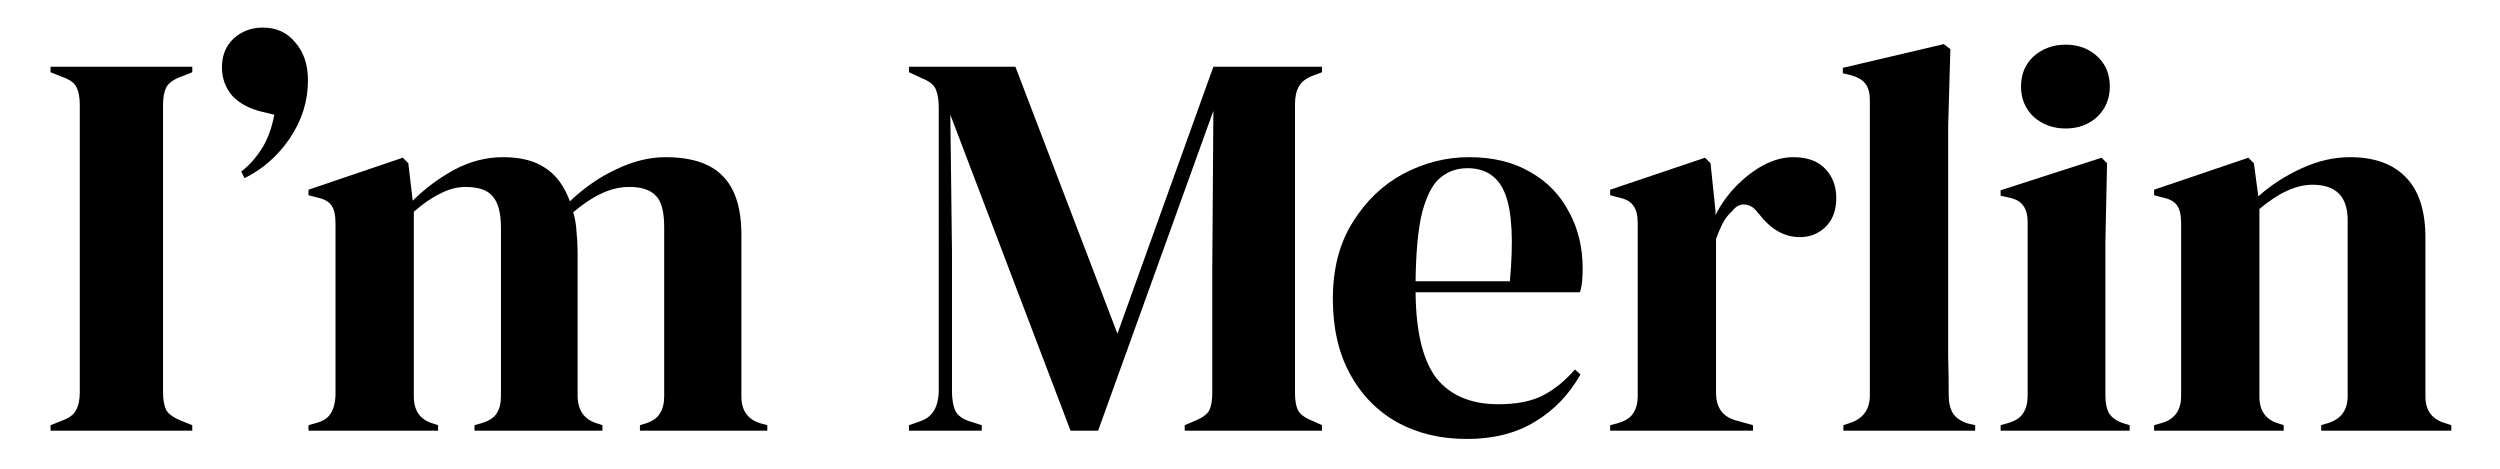 <svg width="1088" height="204" viewBox="0 0 1088 204" fill="none" xmlns="http://www.w3.org/2000/svg">
<path d="M22 185.04V187.44H83.68V185.04L78.88 183.12C75.68 181.84 73.52 180.32 72.4 178.56C71.44 176.64 70.96 174.08 70.96 170.88V45.6C70.96 42.4 71.44 39.84 72.4 37.92C73.52 36 75.68 34.48 78.88 33.36L83.68 31.44V29.04H22V31.44L26.8 33.36C30.16 34.48 32.32 36 33.28 37.92C34.24 39.84 34.72 42.4 34.72 45.6V170.88C34.72 174.08 34.16 176.64 33.04 178.56C32.08 180.48 30 182 26.8 183.12L22 185.04Z" fill="black"/>
<path d="M128.508 18.48C124.988 14.16 120.268 12 114.348 12C109.387 12 105.148 13.6 101.628 16.8C98.267 20 96.588 24.16 96.588 29.28C96.588 34.08 98.108 38.24 101.148 41.76C104.348 45.12 108.747 47.44 114.348 48.72L119.387 49.92C118.268 55.84 116.428 60.8 113.868 64.8C111.307 68.8 108.348 72.08 104.988 74.64L106.428 77.52C114.268 73.68 120.827 67.92 126.107 60.24C131.387 52.4 134.027 44 134.027 35.04C134.027 28.16 132.188 22.64 128.508 18.48Z" fill="black"/>
<path d="M134.254 185.04V187.44H190.654V185.04L188.494 184.32C182.894 182.72 180.094 178.8 180.094 172.56V92.16C184.094 88.64 187.934 86 191.614 84.24C195.294 82.32 198.974 81.36 202.654 81.36C208.254 81.36 212.174 82.72 214.414 85.44C216.814 88.16 218.014 92.72 218.014 99.12V172.32C218.014 175.52 217.374 178.08 216.094 180C214.974 181.76 212.894 183.12 209.854 184.08L206.494 185.04V187.44H262.174V185.04L260.014 184.32C254.414 182.72 251.534 178.8 251.374 172.56V110.4C251.374 107.04 251.214 103.84 250.894 100.8C250.734 97.76 250.254 94.96 249.454 92.4C253.774 88.72 257.854 86 261.694 84.24C265.694 82.32 269.774 81.36 273.934 81.36C279.214 81.36 283.054 82.64 285.454 85.2C287.854 87.6 289.054 92.16 289.054 98.88V172.32C289.054 175.52 288.414 178.08 287.134 180C286.014 181.92 283.934 183.36 280.894 184.32L278.494 185.04V187.44H333.934V185.04L331.294 184.32C325.534 182.72 322.654 178.8 322.654 172.56V102.24C322.654 90.56 319.934 82 314.494 76.56C309.214 71.12 300.894 68.4 289.534 68.4C282.654 68.4 275.534 70.16 268.174 73.68C260.974 77.04 254.254 81.68 248.014 87.6C245.614 81.04 242.094 76.24 237.454 73.2C232.814 70 226.654 68.4 218.974 68.4C211.614 68.4 204.494 70.24 197.614 73.92C190.894 77.6 184.894 82.08 179.614 87.36L177.694 71.04L175.294 68.64L134.254 82.56V84.96L137.854 85.92C141.054 86.56 143.214 87.76 144.334 89.52C145.454 91.12 146.014 93.68 146.014 97.2V172.32C145.854 175.52 145.134 178.08 143.854 180C142.734 181.92 140.654 183.28 137.614 184.08L134.254 185.04Z" fill="black"/>
<path d="M395.582 185.04V187.44H427.263V185.04L421.983 183.36C418.943 182.4 416.862 180.88 415.742 178.8C414.783 176.56 414.302 173.68 414.302 170.16V109.68L413.582 49.92L465.902 187.44H477.902L528.063 48.24L527.582 116.88V170.88C527.582 174.08 527.183 176.56 526.382 178.32C525.582 180.08 523.663 181.6 520.623 182.88L515.582 185.04V187.44H575.343V185.04L570.542 182.88C567.503 181.6 565.582 180.08 564.782 178.32C563.982 176.56 563.583 174.08 563.583 170.88V45.36C563.583 42.16 564.143 39.6 565.263 37.68C566.383 35.6 568.463 34 571.503 32.88L575.343 31.44V29.04H528.063L486.303 145.2L441.902 29.04H395.582V31.44L401.823 34.32C404.862 35.6 406.703 37.2 407.342 39.12C408.142 41.04 408.543 43.6 408.543 46.8V169.68C408.543 177.04 405.823 181.6 400.383 183.36L395.582 185.04Z" fill="black"/>
<path fill-rule="evenodd" clip-rule="evenodd" d="M665.978 74.88C658.618 70.56 649.738 68.4 639.338 68.4C629.418 68.4 619.898 70.8 610.778 75.6C601.818 80.4 594.458 87.44 588.698 96.72C582.938 105.84 580.058 116.96 580.058 130.08C580.058 142.72 582.538 153.6 587.498 162.72C592.458 171.84 599.338 178.88 608.138 183.84C616.938 188.64 627.018 191.04 638.378 191.04C649.898 191.04 659.738 188.56 667.898 183.6C676.218 178.64 682.858 171.76 687.818 162.96L685.418 160.8C681.098 165.76 676.458 169.52 671.498 172.08C666.538 174.64 660.058 175.92 652.058 175.92C640.218 175.92 631.258 172.16 625.178 164.64C619.258 156.96 616.218 144.48 616.058 127.2H687.578C688.058 125.76 688.378 124.16 688.538 122.4C688.698 120.48 688.778 118.64 688.778 116.88C688.778 107.6 686.778 99.36 682.778 92.16C678.938 84.8 673.338 79.04 665.978 74.88ZM626.618 77.52C629.978 74.64 633.978 73.2 638.618 73.2C646.778 73.2 652.298 77.04 655.178 84.72C658.058 92.4 658.698 104.96 657.098 122.4H616.058C616.218 109.44 617.178 99.44 618.938 92.4C620.858 85.2 623.418 80.24 626.618 77.52Z" fill="black"/>
<path d="M700.739 185.04V187.44H762.899V185.04L755.219 182.88C749.619 181.28 746.819 177.28 746.819 170.88V103.92C747.779 101.36 748.739 99.12 749.699 97.2C750.819 95.12 752.179 93.36 753.779 91.92C755.539 89.68 757.459 88.72 759.539 89.04C761.619 89.2 763.459 90.4 765.059 92.64L765.539 93.12C770.659 99.84 776.579 103.2 783.299 103.2C787.619 103.2 791.299 101.76 794.339 98.88C797.539 95.84 799.139 91.6 799.139 86.16C799.139 81.04 797.539 76.8 794.339 73.44C791.139 70.08 786.499 68.4 780.419 68.4C776.099 68.4 771.699 69.6 767.219 72C762.899 74.4 758.899 77.52 755.219 81.36C751.699 85.04 748.819 89.12 746.579 93.6V91.68L744.419 71.04L742.019 68.64L700.739 82.56V84.96L704.339 85.92C707.539 86.56 709.699 87.76 710.819 89.52C712.099 91.12 712.739 93.68 712.739 97.2V172.32C712.739 175.36 712.099 177.84 710.819 179.76C709.699 181.68 707.539 183.12 704.339 184.08L700.739 185.04Z" fill="black"/>
<path d="M802.24 185.04V187.44H859.6V185.04L856.48 184.32C853.44 183.36 851.28 181.92 850 180C848.72 177.92 848.08 175.28 848.08 172.08C848.08 166.32 848 160.56 847.84 154.8V54.96L848.8 21.36L845.92 19.2L802 29.52V31.92L805.12 32.64C808.32 33.44 810.56 34.72 811.84 36.48C813.12 38.08 813.76 40.48 813.76 43.68V172.08C813.76 178.16 810.88 182.16 805.12 184.08L802.24 185.04Z" fill="black"/>
<path d="M885.072 50.88C888.912 54.24 893.552 55.92 898.992 55.92C904.432 55.92 908.992 54.24 912.672 50.88C916.352 47.36 918.192 42.96 918.192 37.68C918.192 32.24 916.352 27.84 912.672 24.48C908.992 21.12 904.432 19.44 898.992 19.44C893.552 19.44 888.912 21.12 885.072 24.48C881.392 27.84 879.552 32.24 879.552 37.68C879.552 42.96 881.392 47.36 885.072 50.88Z" fill="black"/>
<path d="M870.672 185.04V187.44H926.832V185.04L924.432 184.32C921.392 183.36 919.232 181.92 917.952 180C916.832 178.08 916.272 175.52 916.272 172.32V105.12L916.992 71.04L914.592 68.64L870.672 82.8V85.2L874.032 85.92C877.232 86.56 879.392 87.76 880.512 89.52C881.792 91.12 882.432 93.6 882.432 96.96V172.08C882.432 175.28 881.792 177.84 880.512 179.76C879.392 181.68 877.232 183.12 874.032 184.08L870.672 185.04Z" fill="black"/>
<path d="M937.458 185.04V187.44H993.858V185.04L991.698 184.32C986.098 182.72 983.297 178.8 983.297 172.56V90.96C991.617 83.92 999.297 80.4 1006.34 80.4C1016.58 80.4 1021.7 85.52 1021.7 95.76V172.32C1021.7 178.4 1018.9 182.32 1013.3 184.08L1010.18 185.04V187.44H1066.82V185.04L1064.66 184.32C1058.58 182.72 1055.54 178.8 1055.54 172.56V103.44C1055.54 91.6 1052.66 82.8 1046.9 77.04C1041.3 71.28 1033.22 68.4 1022.66 68.4C1015.78 68.4 1008.82 70 1001.78 73.2C994.737 76.4 988.418 80.48 982.818 85.44L980.897 71.04L978.498 68.64L937.458 82.56V84.96L941.057 85.92C944.257 86.56 946.417 87.76 947.537 89.52C948.657 91.12 949.218 93.68 949.218 97.2V172.32C949.218 178.56 946.418 182.48 940.818 184.08L937.458 185.04Z" fill="black"/>
</svg>
